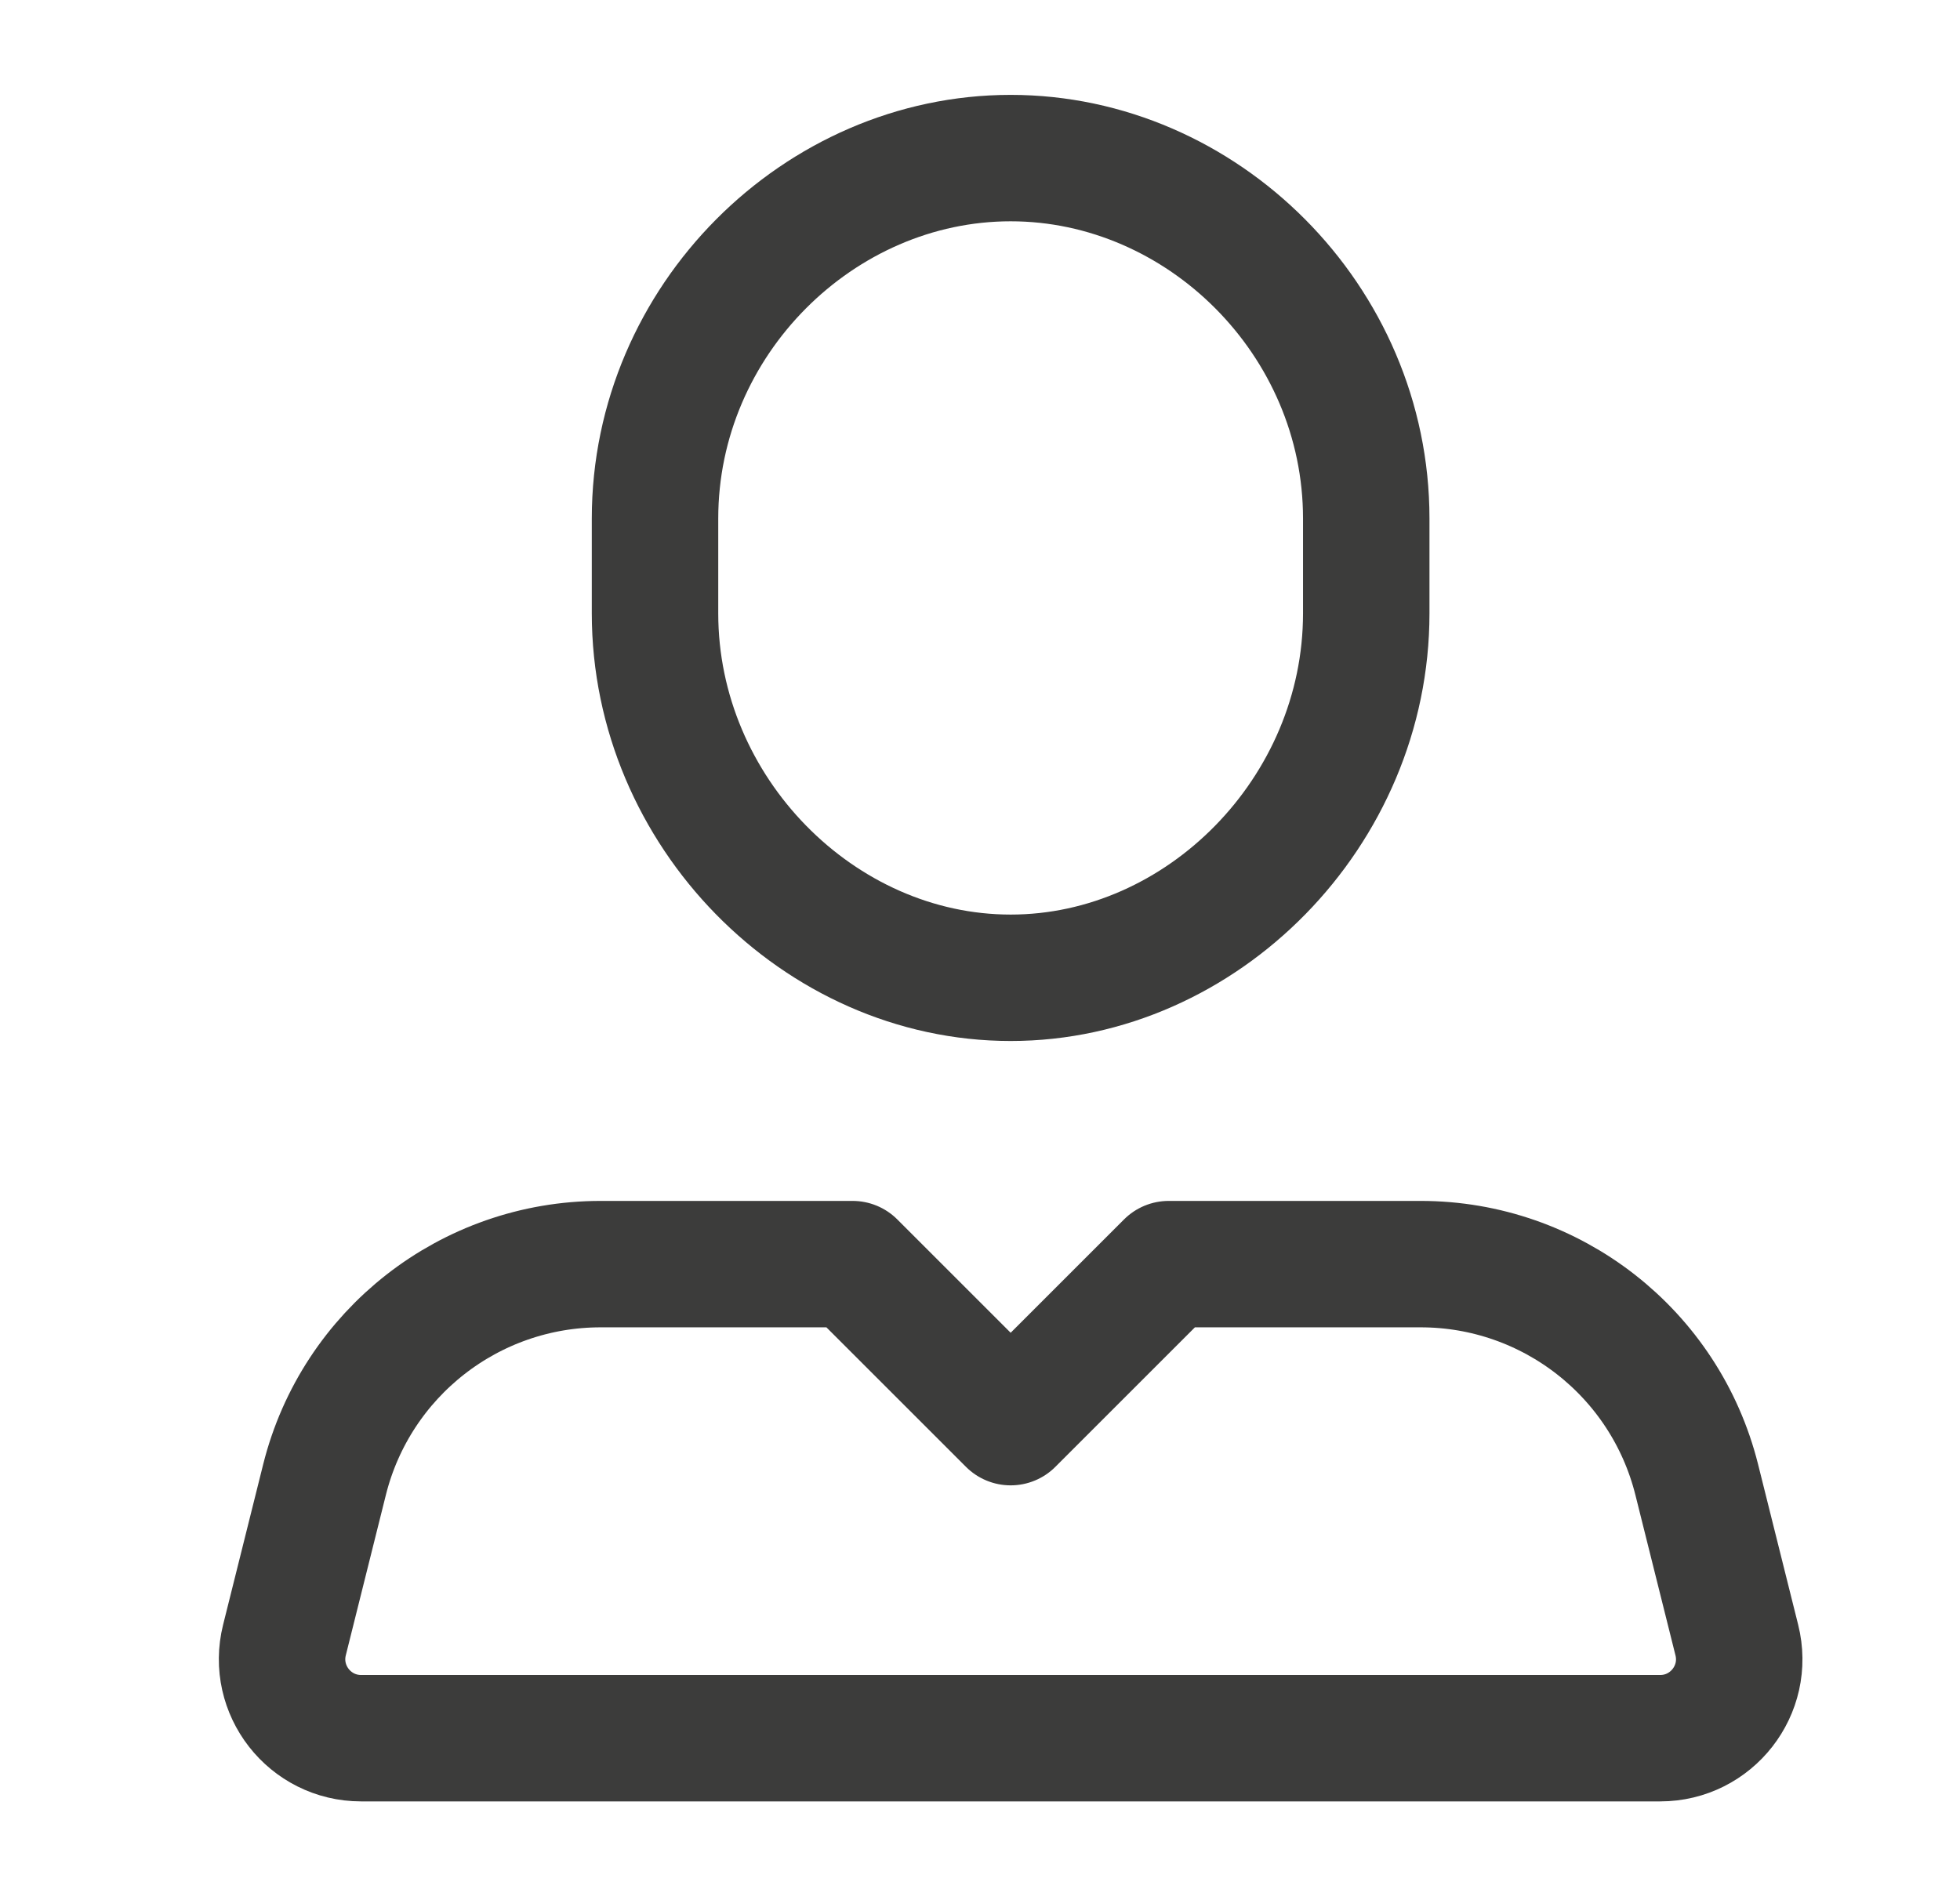 <svg width="31" height="30" viewBox="0 0 31 30" fill="none" xmlns="http://www.w3.org/2000/svg">
<path d="M15.985 15.469C12.954 15.469 10.36 12.84 10.36 9.704V8.203C10.36 5.067 12.954 2.501 15.985 2.501C19.016 2.501 21.609 5.067 21.609 8.203V9.704C21.609 12.84 19.016 15.469 15.985 15.469Z" stroke="#3C3C3B" stroke-width="2" stroke-miterlimit="10" stroke-linecap="round" stroke-linejoin="round"/>
<path d="M5.712 27.499L26.258 27.499C27.071 27.499 27.668 26.735 27.47 25.946L26.836 23.408C26.335 21.405 24.535 19.999 22.47 19.999H18.485L15.985 22.499L13.485 19.999H9.499C7.434 19.999 5.634 21.405 5.133 23.408L4.499 25.946C4.302 26.735 4.898 27.499 5.712 27.499Z" stroke="#3C3C3B" stroke-width="2" stroke-miterlimit="10" stroke-linecap="round" stroke-linejoin="round"/>
</svg>
